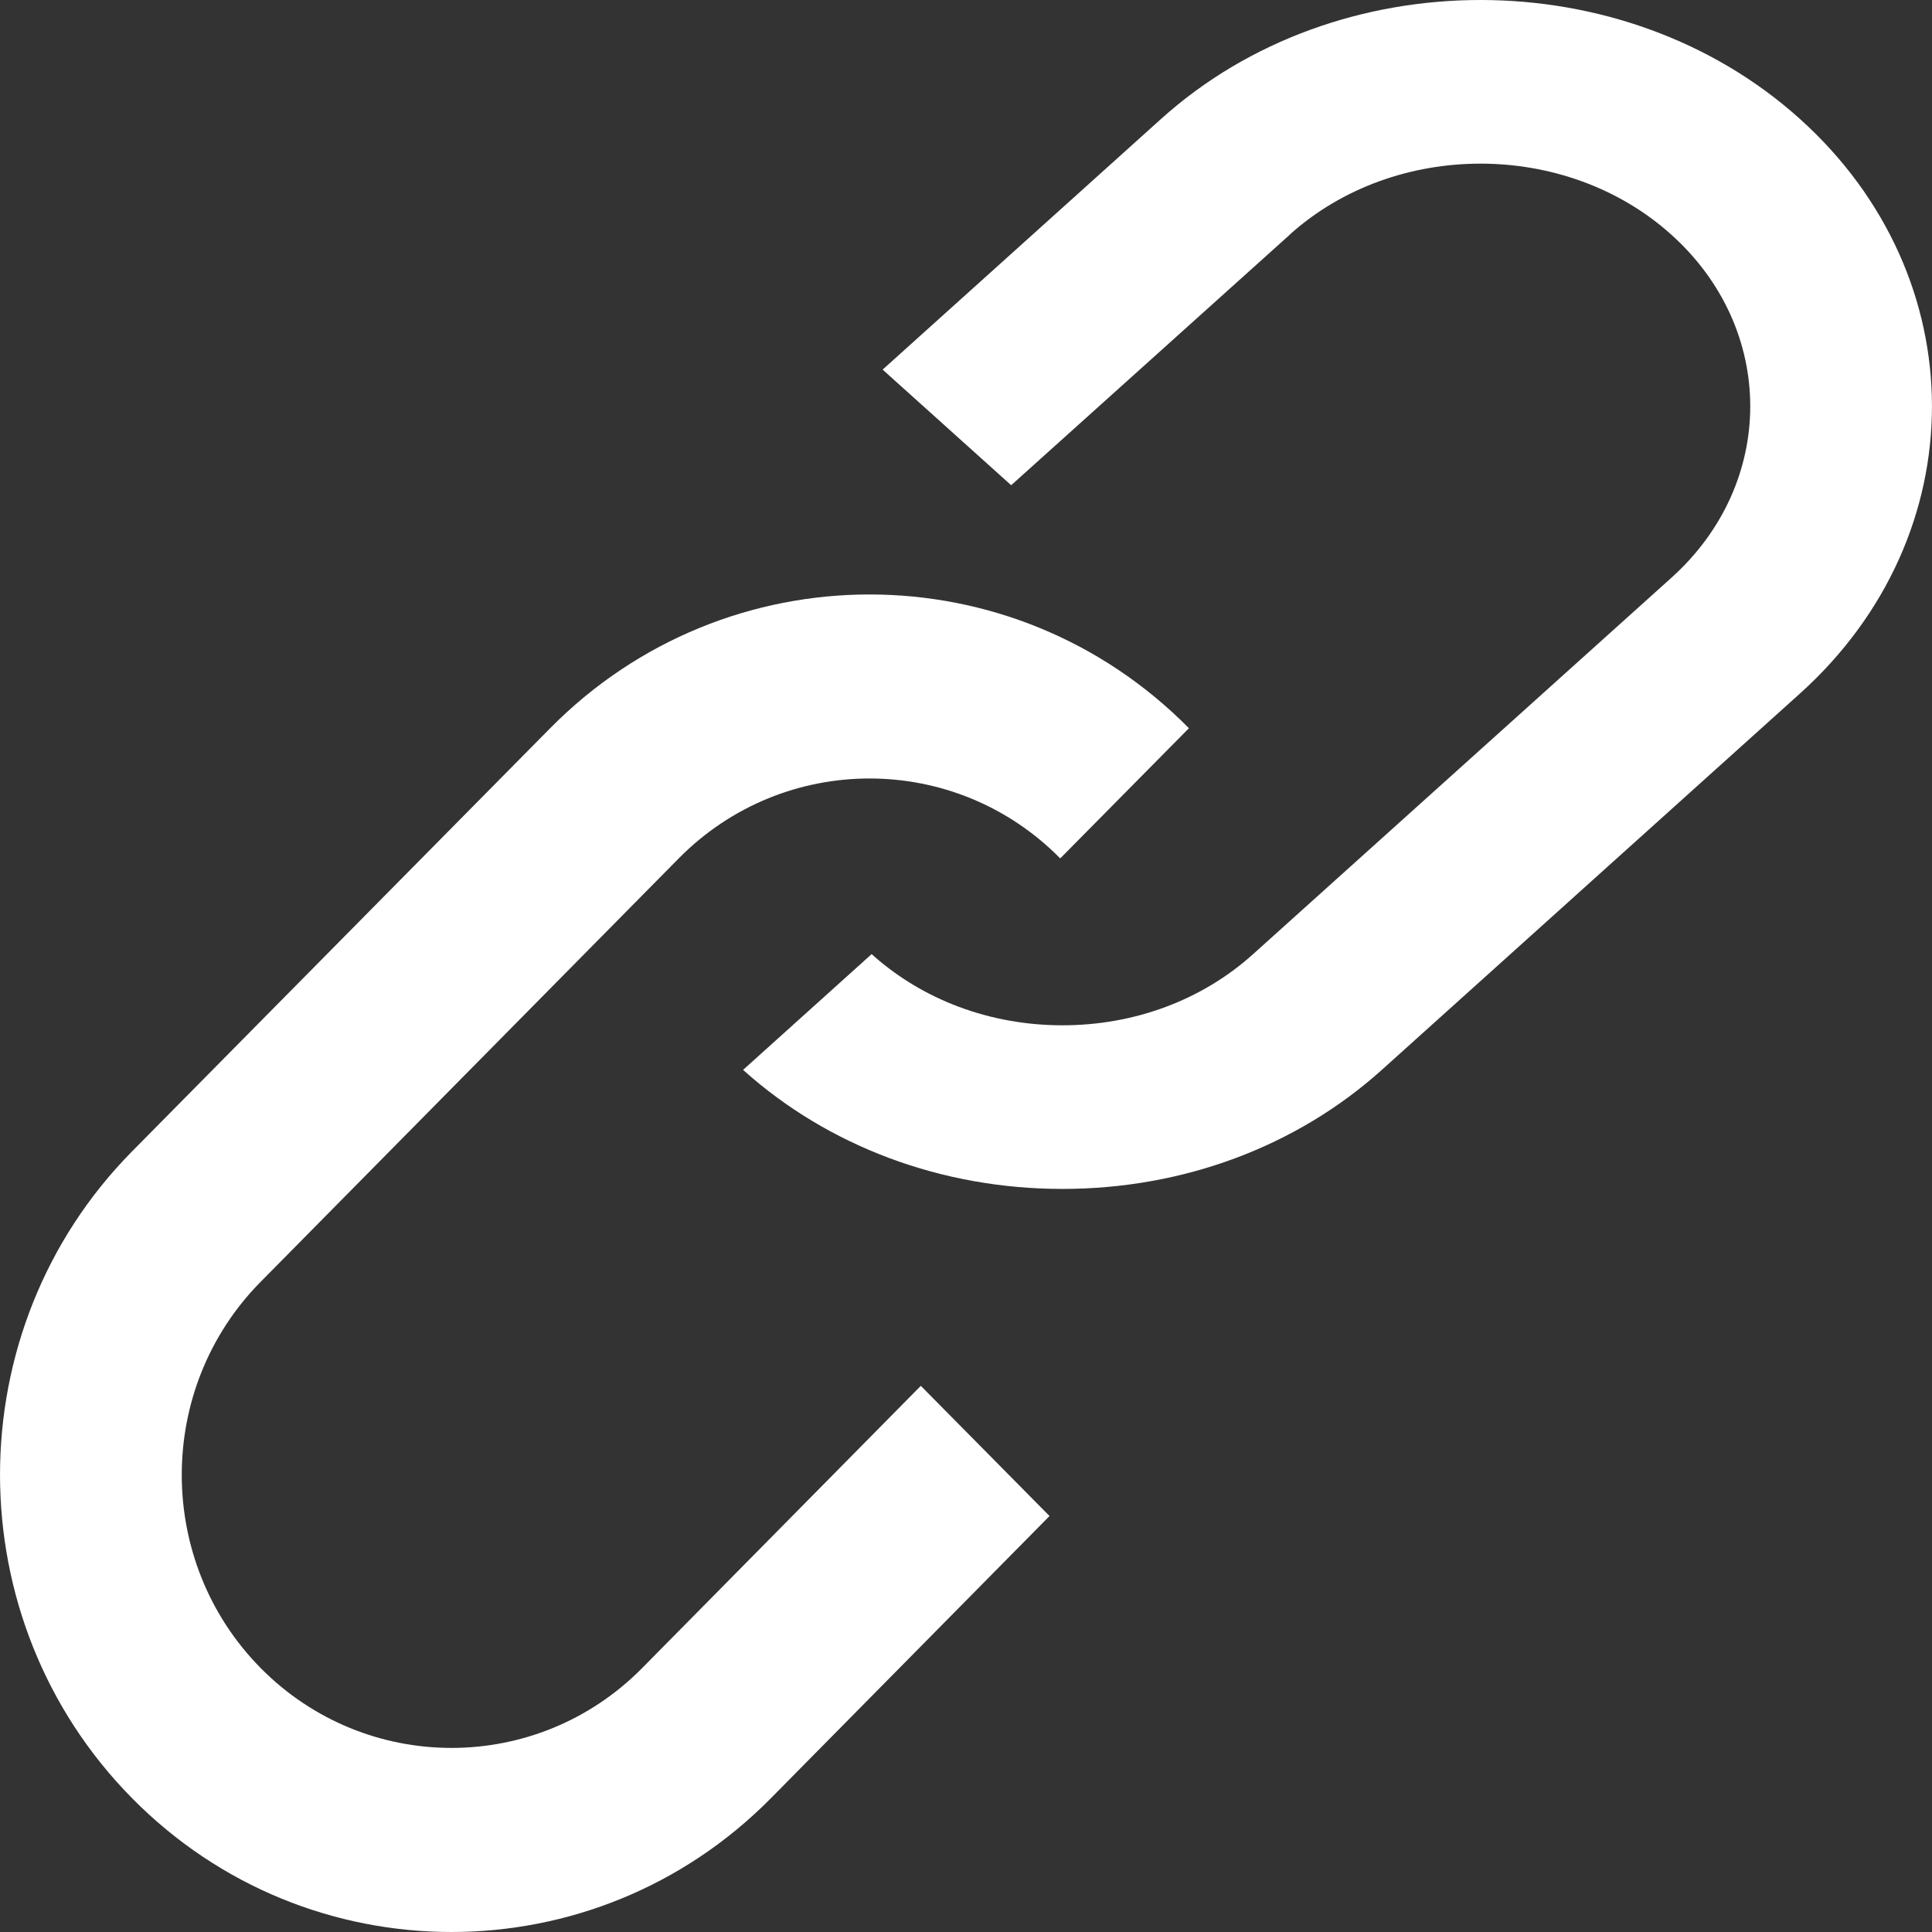 <svg width="13" height="13" viewBox="0 0 13 13" fill="none" xmlns="http://www.w3.org/2000/svg">
<rect x="0" y="0" width="13" height="13" fill="#333333" stroke="none"/>
<path d="M12.111 0.8C10.927 -0.266 8.999 -0.267 7.814 0.799L7.814 0.799L5.939 2.487L6.804 3.265L8.68 1.578L8.679 1.578C9.387 0.942 10.538 0.942 11.246 1.579C11.954 2.215 11.954 3.252 11.246 3.888L8.432 6.42C8.089 6.729 7.634 6.899 7.149 6.899C6.664 6.899 6.208 6.729 5.865 6.42L5 7.199C5.574 7.715 6.337 8 7.149 8C7.961 8 8.724 7.715 9.298 7.199L12.111 4.667C13.296 3.601 13.296 1.866 12.111 0.8Z" fill="white"/>
<path d="M4.321 11.224C3.613 11.941 2.462 11.94 1.754 11.224C1.046 10.507 1.046 9.341 1.754 8.625L4.567 5.776C5.275 5.059 6.427 5.059 7.134 5.776L8 4.9C6.815 3.7 4.887 3.7 3.702 4.9L0.888 7.748C-0.296 8.948 -0.296 10.9 0.889 12.1C1.481 12.7 2.259 13 3.038 13C3.816 13 4.594 12.7 5.186 12.101L5.186 12.101L7.062 10.201L6.196 9.325L4.321 11.224Z" fill="white"/>
</svg>
